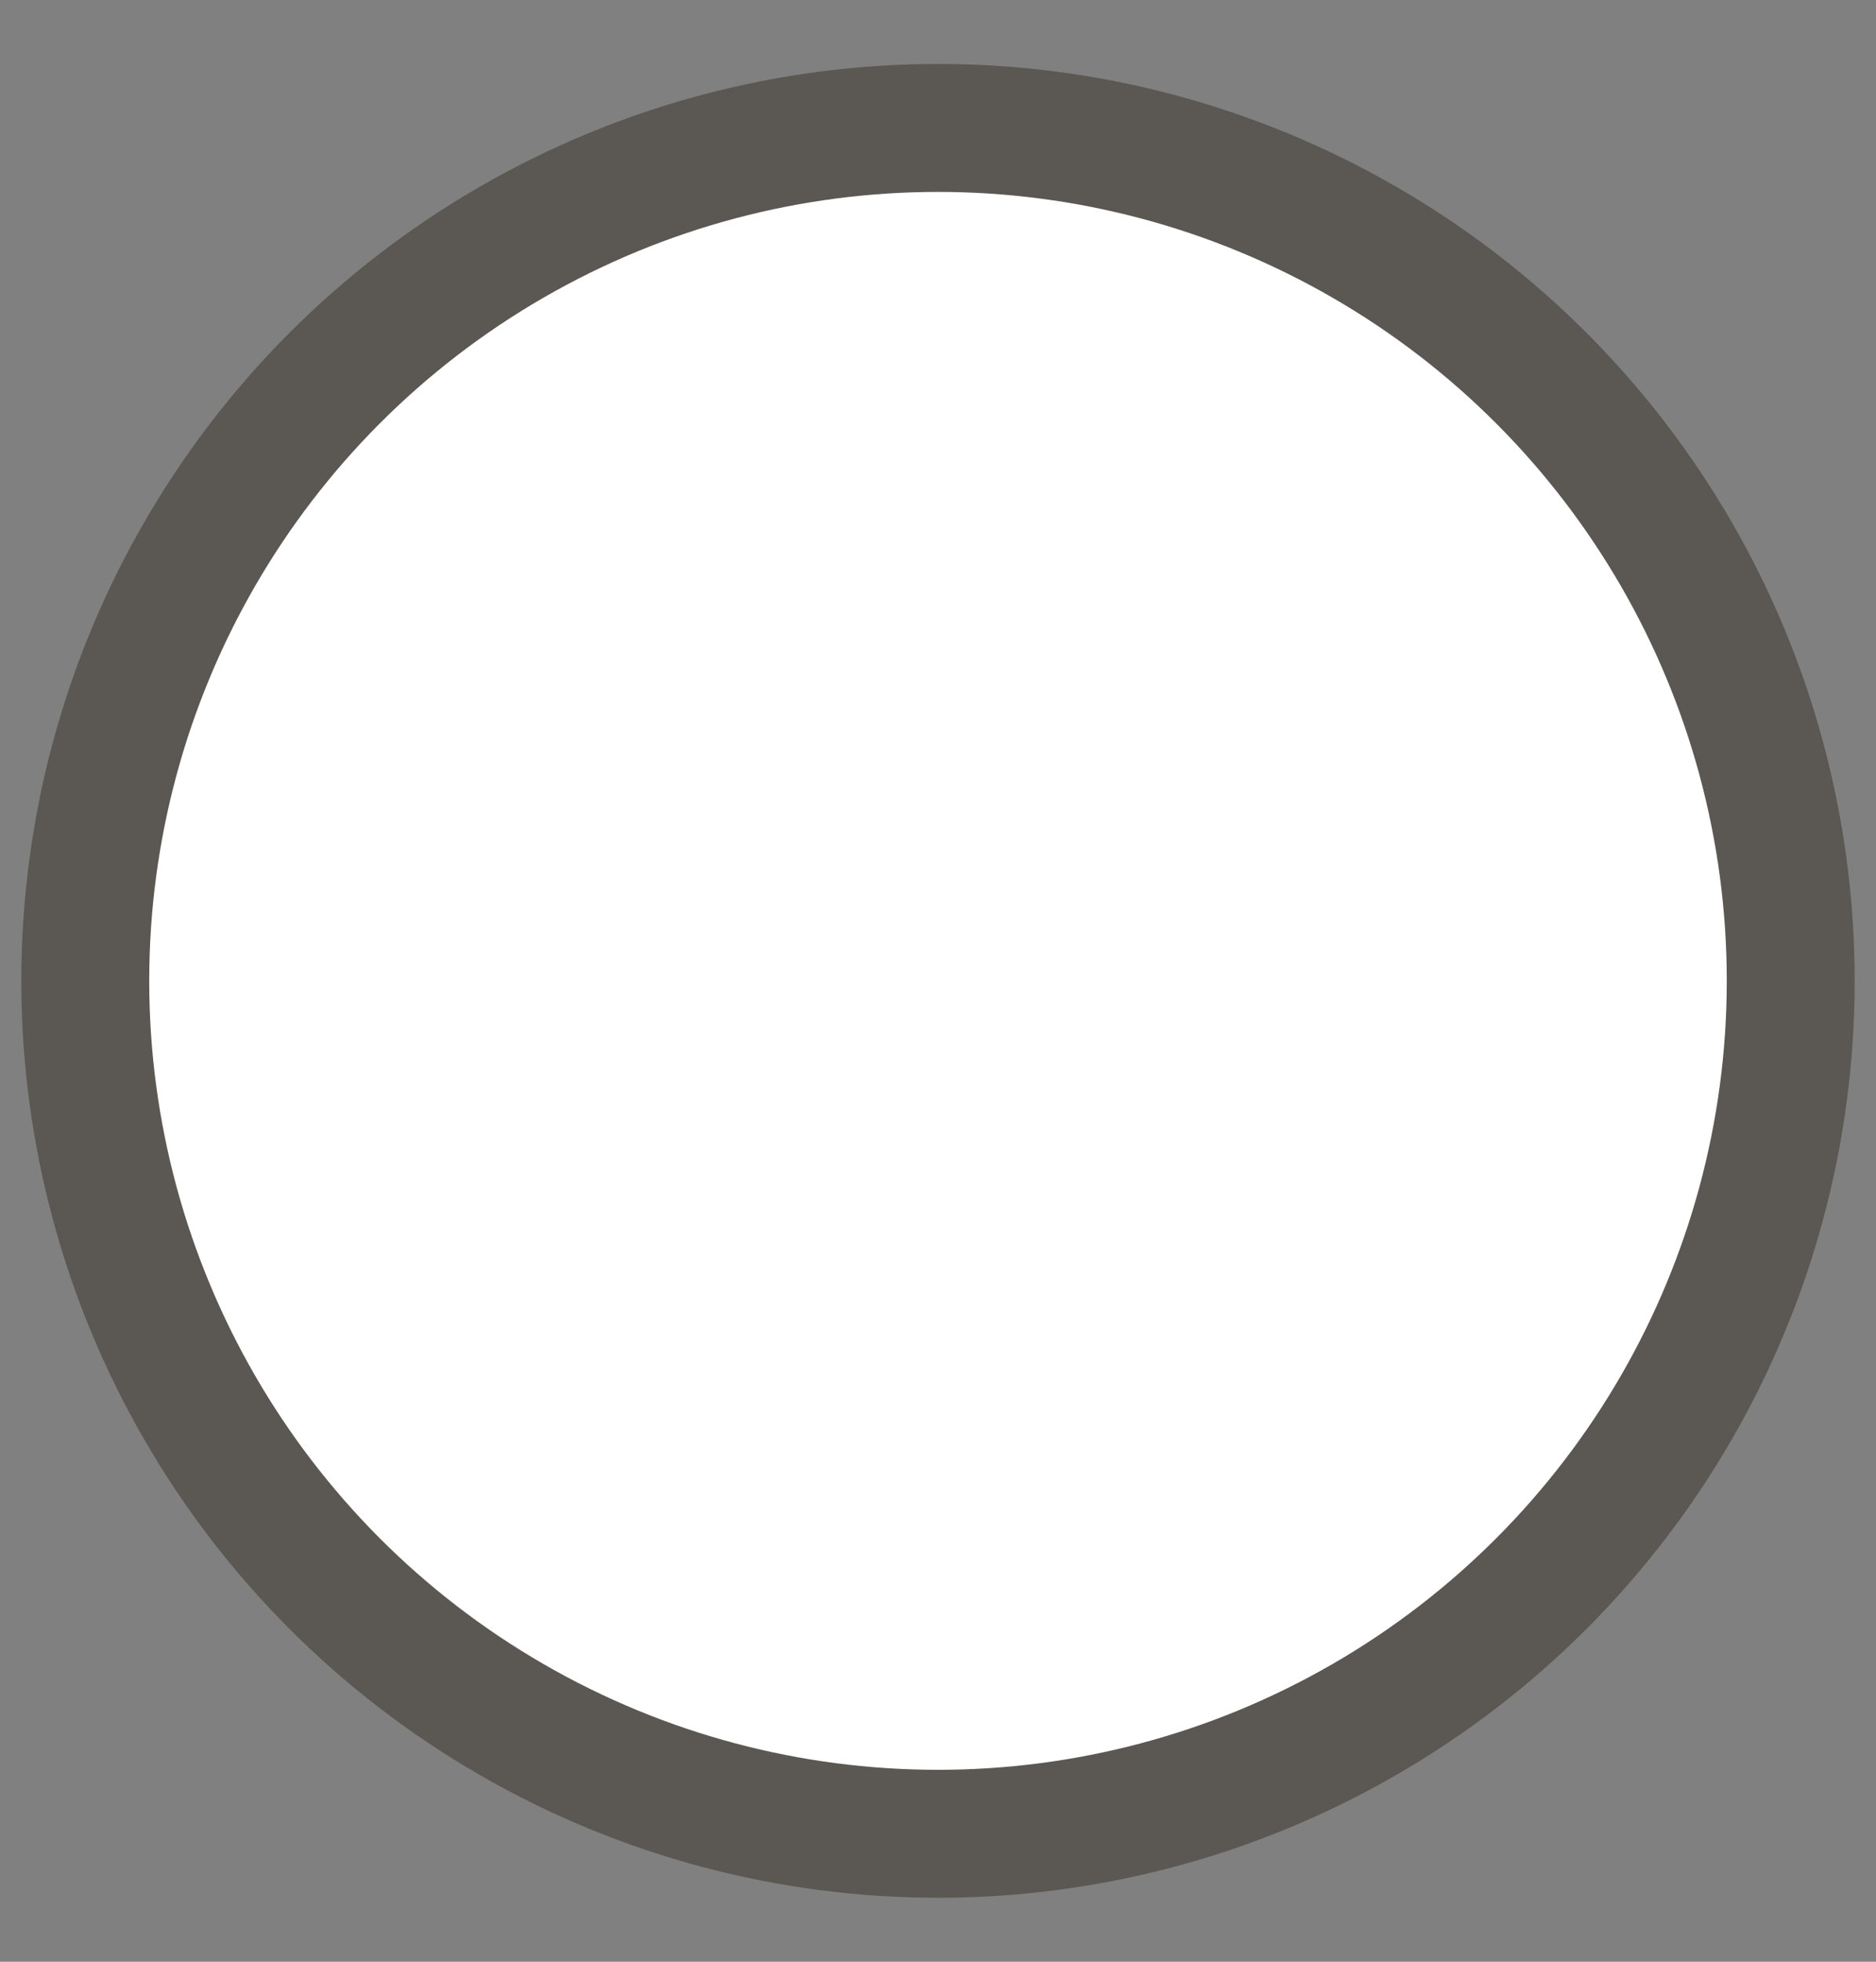 <?xml version="1.0" encoding="UTF-8"?>
<svg width="22px" height="23px" viewBox="0 0 22 23" version="1.1" xmlns="http://www.w3.org/2000/svg" xmlns:xlink="http://www.w3.org/1999/xlink">
    <rect x="0" y="0" width="22" height="23" fill="#808080" stroke="none"/>
    <!-- Generator: sketchtool 53.1 (72631) - https://sketchapp.com -->
    <title>51E37C09-0E40-4ACB-8922-8EBE354D6BE1</title>
    <desc>Created with sketchtool.</desc>
    <g id="guide" stroke="none" stroke-width="1" fill="none" fill-rule="evenodd">
        <g id="guide_0" transform="translate(-542, -462)" fill="#FFFFFF" fill-rule="nonzero" stroke="#5B5752" stroke-width="1.5">
            <g id="btn_radio" transform="translate(543, 463)">
                <g id="Group-2" transform="translate(0, 0.5)">
                    <circle id="Oval-Copy-14" cx="10" cy="10" r="10"></circle>
                </g>
            </g>
        </g>
    </g>
</svg>